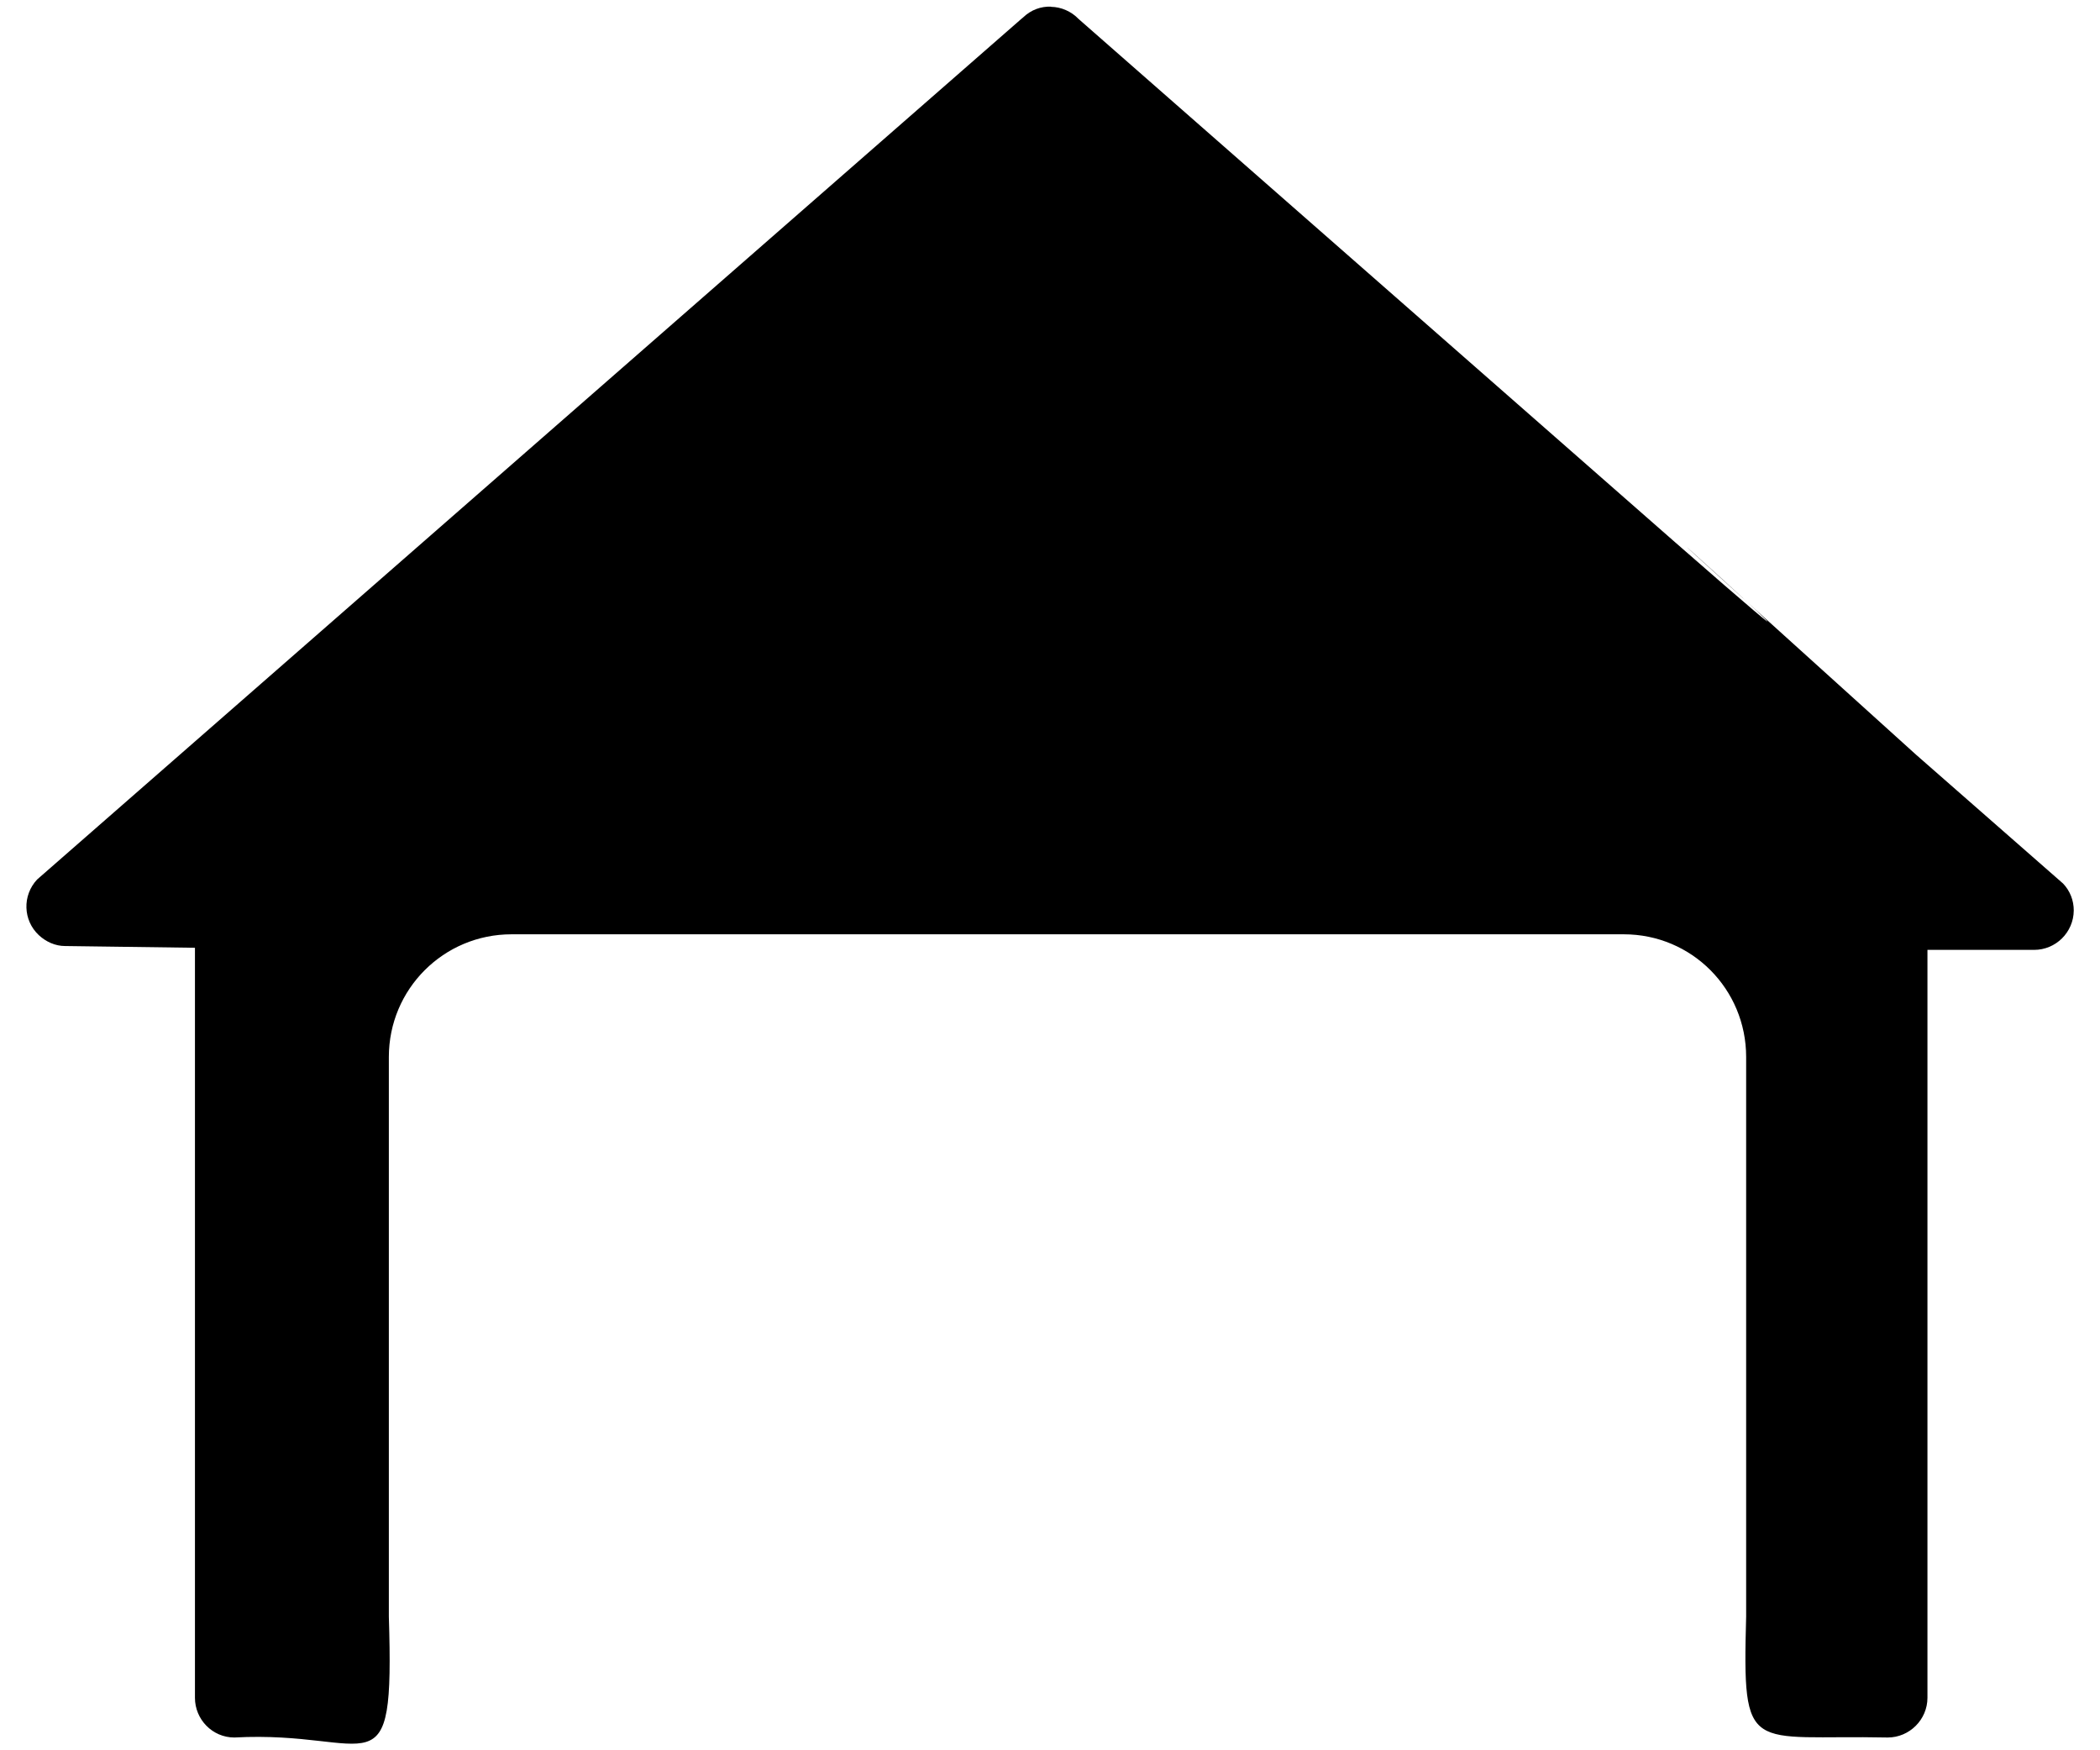 <?xml version="1.0" encoding="UTF-8"?>
<svg id="shelter" width="12" height="10" version="1.1" viewBox="0 0 12 10" xmlns="http://www.w3.org/2000/svg">
 <path d="m6.005 0.038c-0.057-0.002-0.113 0.018-0.158 0.061l-0.012 0.01-5.623 4.916c-0.085 0.091-0.081 0.233 0.01 0.318 0.041 0.038 0.094 0.062 0.15 0.062l0.742 0.01v4.285c0 0.124 0.1 0.227 0.225 0.227 0.798-0.043 0.915 0.341 0.883-0.691v-3.197c0-0.388 0.313-0.701 0.701-0.701h6.356c0.388 0 0.699 0.313 0.699 0.701v3.197c-0.022 0.806 0.014 0.674 0.809 0.691 0.124 0 0.227-0.102 0.227-0.227v-4.273h0.609c0.124 4.138e-4 0.226-0.1 0.227-0.225 1.89e-4 -0.057-0.021-0.112-0.061-0.154l-0.84-0.736c-3.21-2.898 0.84 0.736-1.799-1.584l-2.986-2.619c-0.043-0.045-0.101-0.069-0.158-0.07z"/>
</svg>
